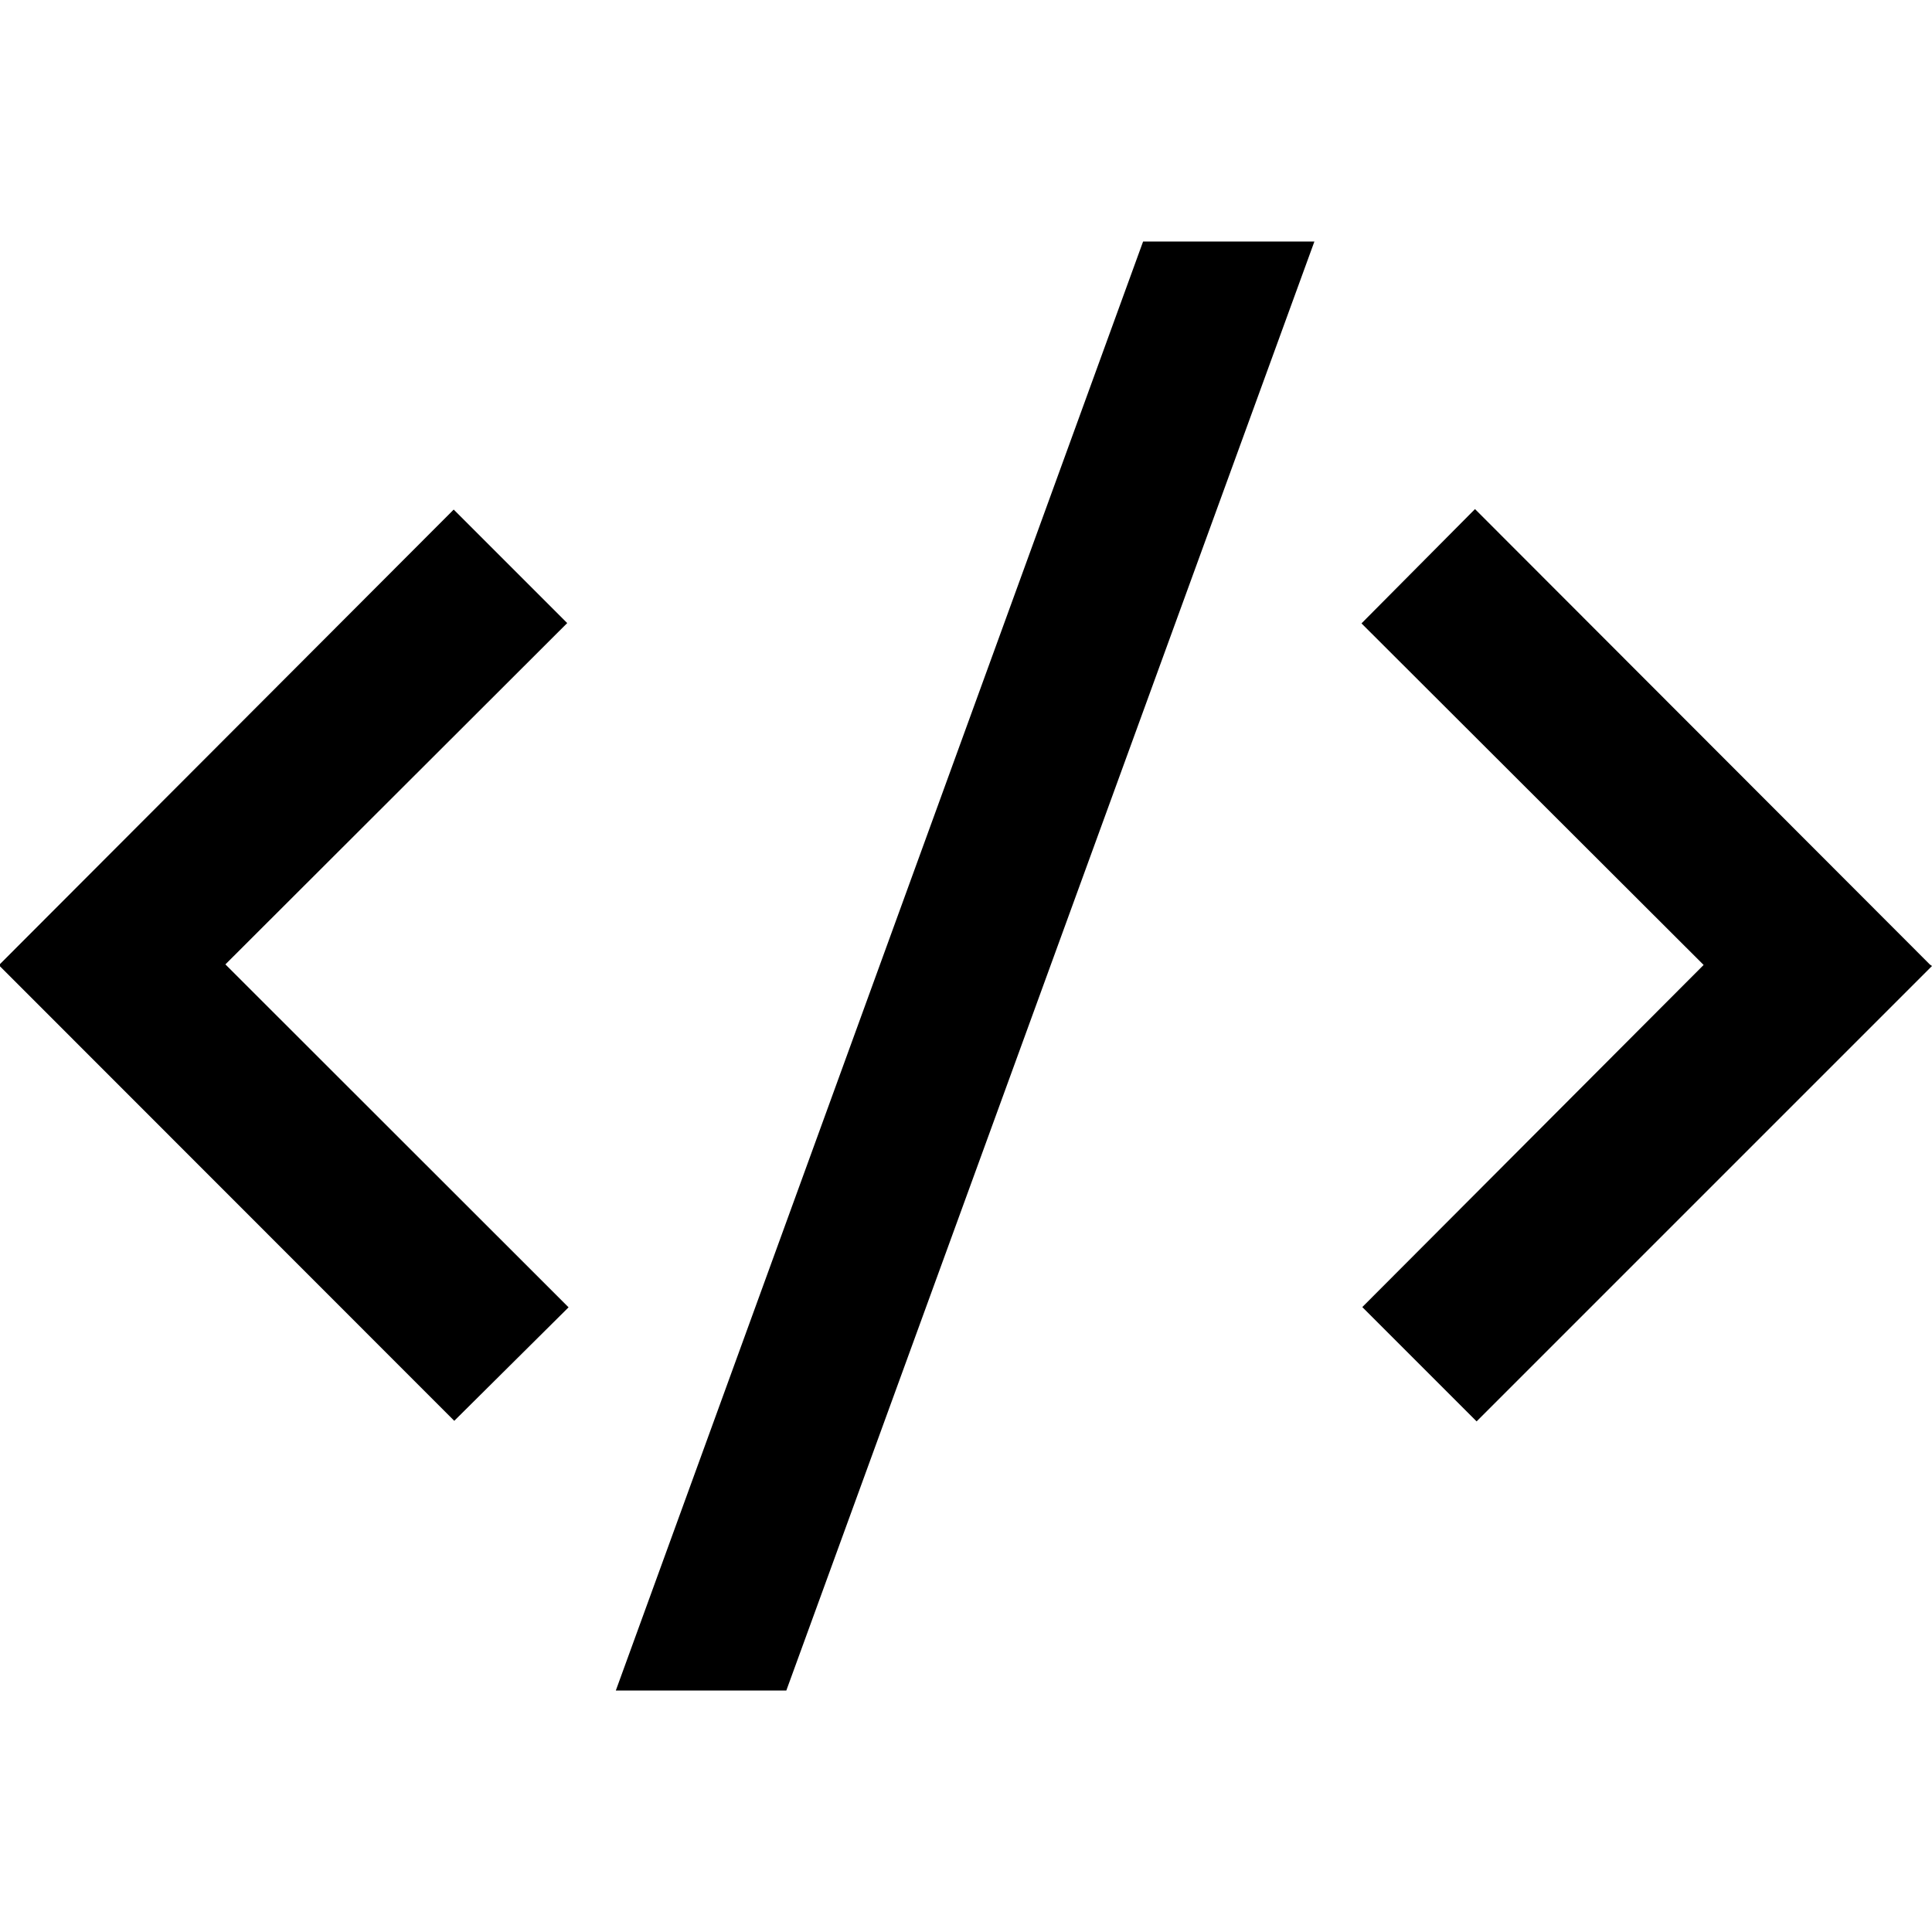 <svg viewBox="0 0 24 24" xmlns="http://www.w3.org/2000/svg"><path fill="none" d="M0 0h24v24H0Z"/><path d="M24 12l-5.657 5.657 -1.42-1.42 4.24-4.25 -4.25-4.243 1.41-1.42 5.65 5.657ZM2.82 12l4.243 4.24 -1.42 1.41 -5.657-5.66 5.65-5.66 1.41 1.41L2.8 11.98Zm6.96 9h-2.13l6.55-18h2.128l-6.56 18Z"/></svg>